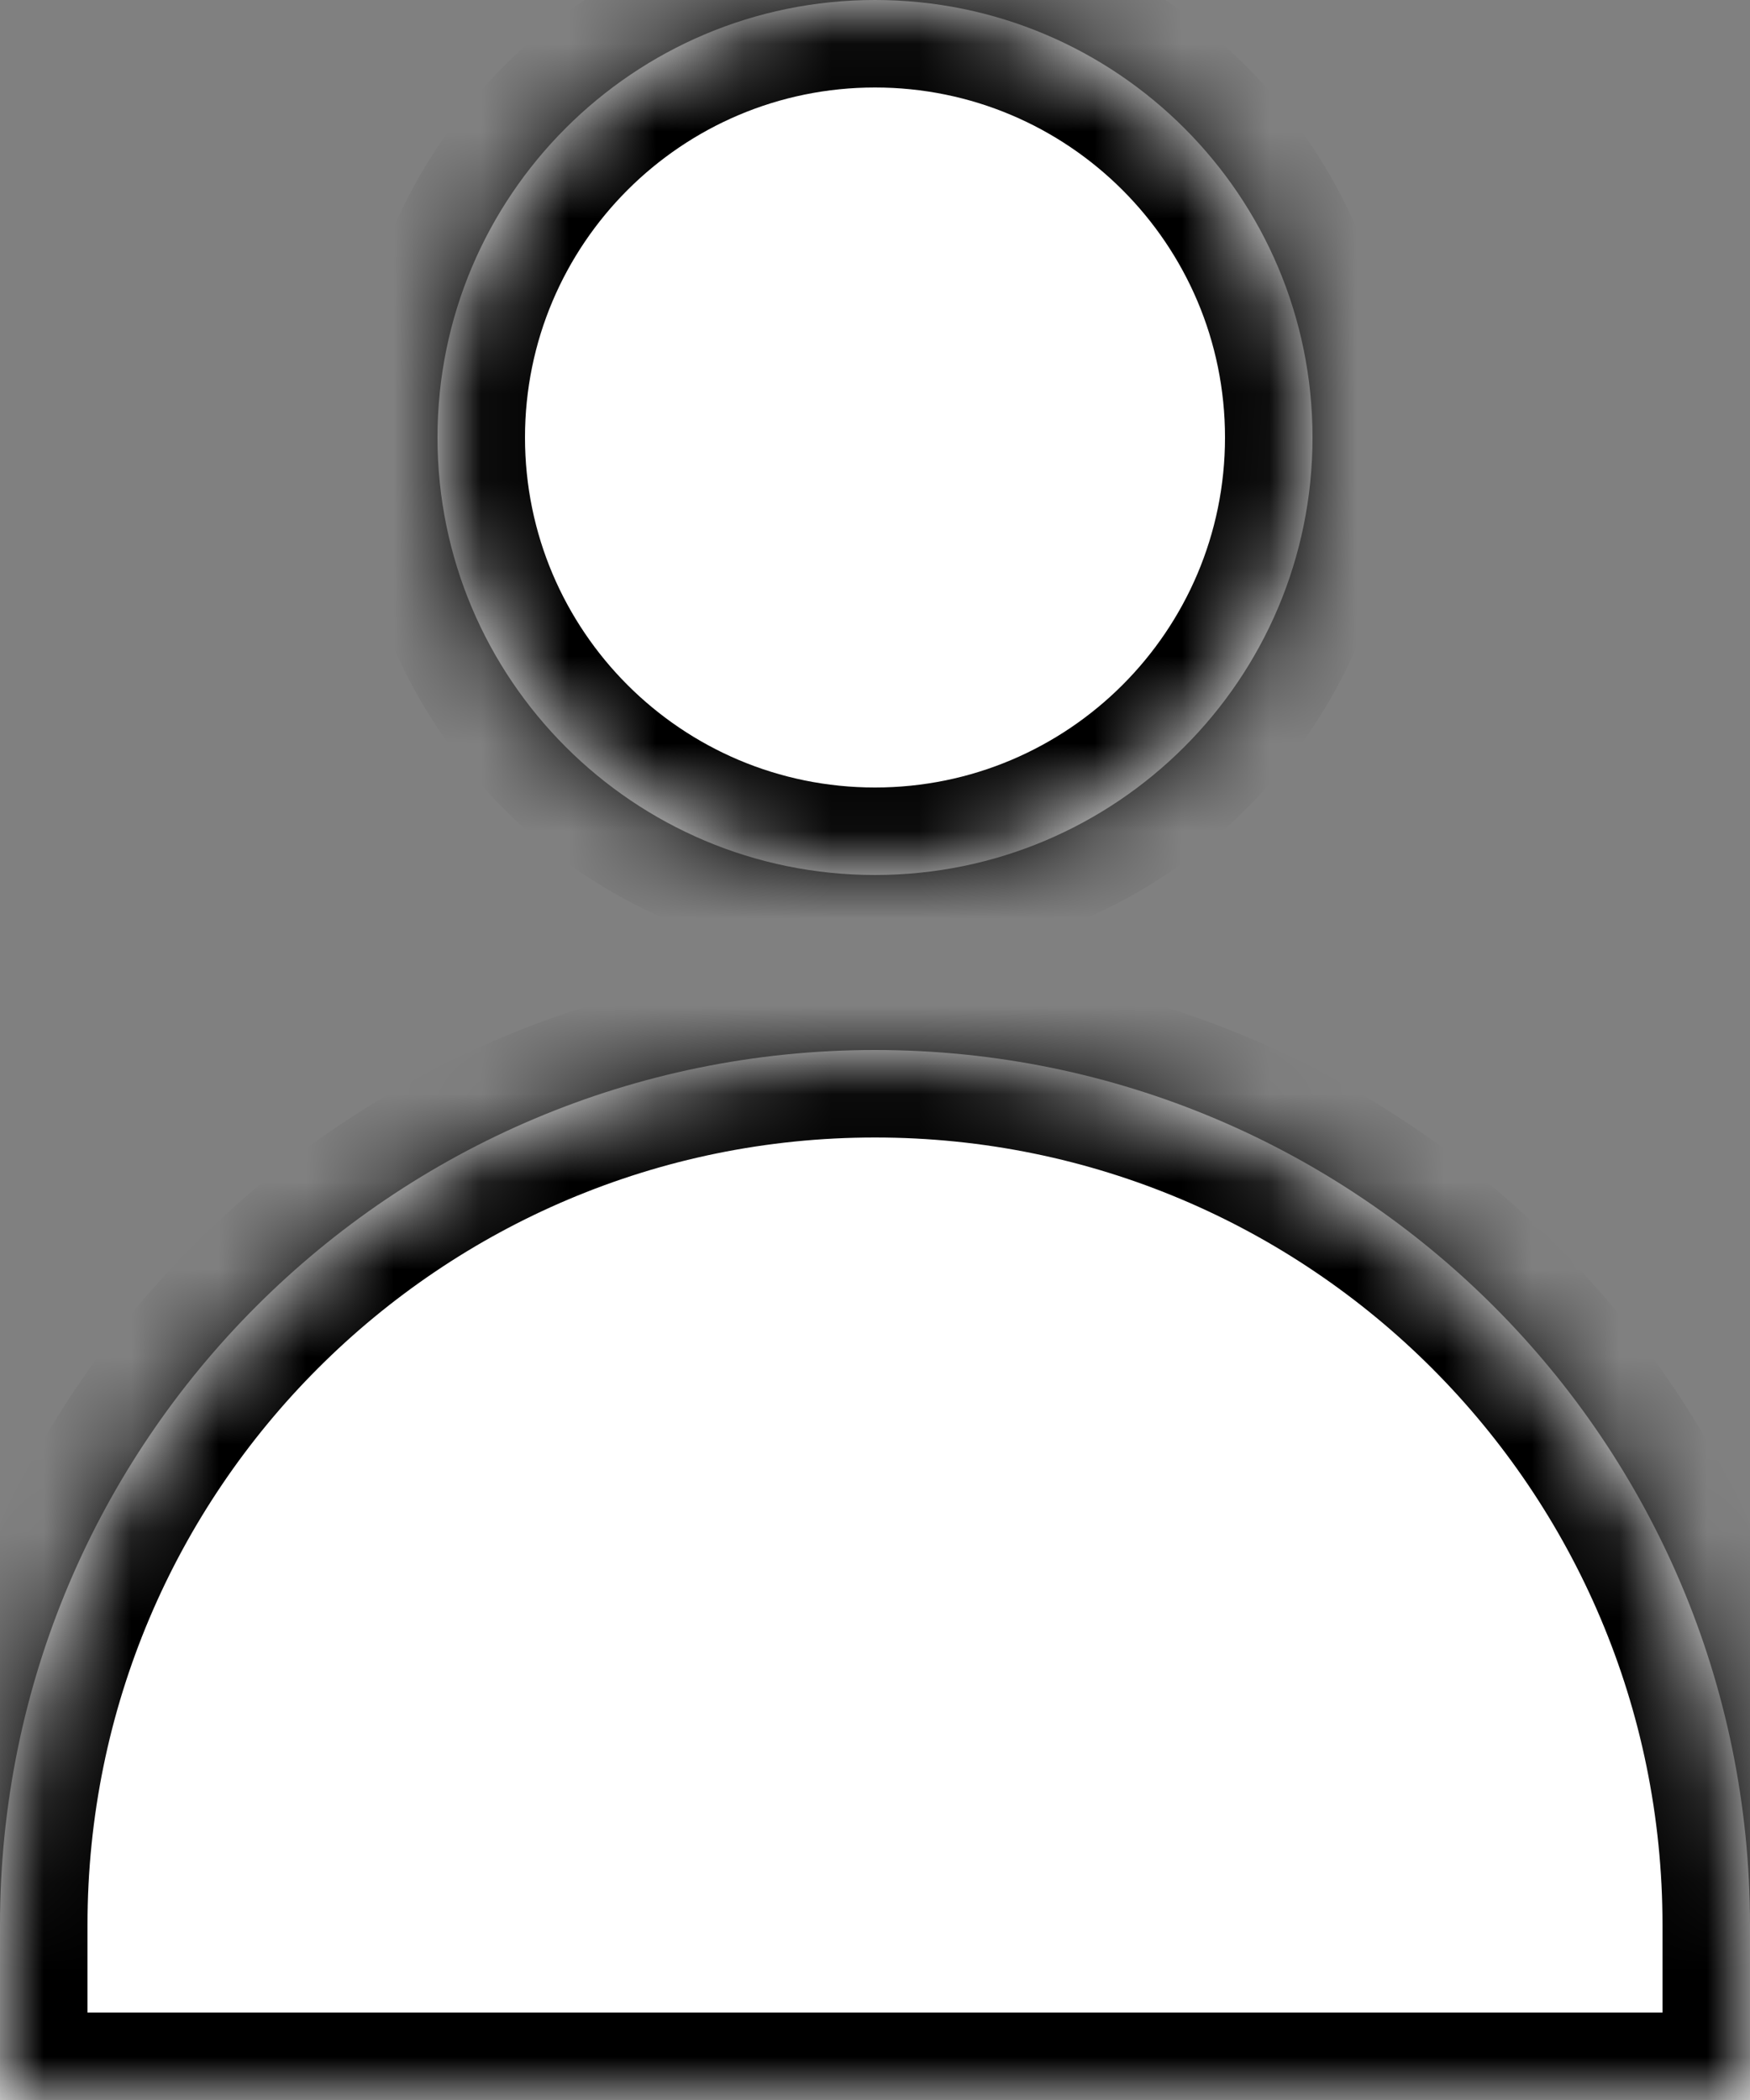 <svg width="20" height="24" viewBox="0 0 20 24" fill="none" xmlns="http://www.w3.org/2000/svg">
<rect x="0" y="0" width="20" height="24" fill="#808080" stroke="none"/>
<mask id="path-1-inside-1_4_7" fill="white">
<path d="M15 5C15 7.761 12.761 10 10 10C7.239 10 5 7.761 5 5C5 2.239 7.239 0 10 0C12.761 0 15 2.239 15 5Z"/>
<path d="M0 22C0 16.477 4.477 12 10 12C15.523 12 20 16.477 20 22V24H0V22Z"/>
</mask>
<path d="M15 5C15 7.761 12.761 10 10 10C7.239 10 5 7.761 5 5C5 2.239 7.239 0 10 0C12.761 0 15 2.239 15 5Z" fill="white"/>
<path d="M0 22C0 16.477 4.477 12 10 12C15.523 12 20 16.477 20 22V24H0V22Z" fill="white"/>
<path d="M20 24V25H21V24H20ZM0 24H-1V25H0V24ZM14 5C14 7.209 12.209 9 10 9V11C13.314 11 16 8.314 16 5H14ZM10 9C7.791 9 6 7.209 6 5H4C4 8.314 6.686 11 10 11V9ZM6 5C6 2.791 7.791 1 10 1V-1C6.686 -1 4 1.686 4 5H6ZM10 1C12.209 1 14 2.791 14 5H16C16 1.686 13.314 -1 10 -1V1ZM19 22V24H21V22H19ZM20 23H0V25H20V23ZM1 24V22H-1V24H1ZM10 13C14.971 13 19 17.029 19 22H21C21 15.925 16.075 11 10 11V13ZM10 11C3.925 11 -1 15.925 -1 22H1C1 17.029 5.029 13 10 13V11Z" fill="black" mask="url(#path-1-inside-1_4_7)"/>
</svg>
